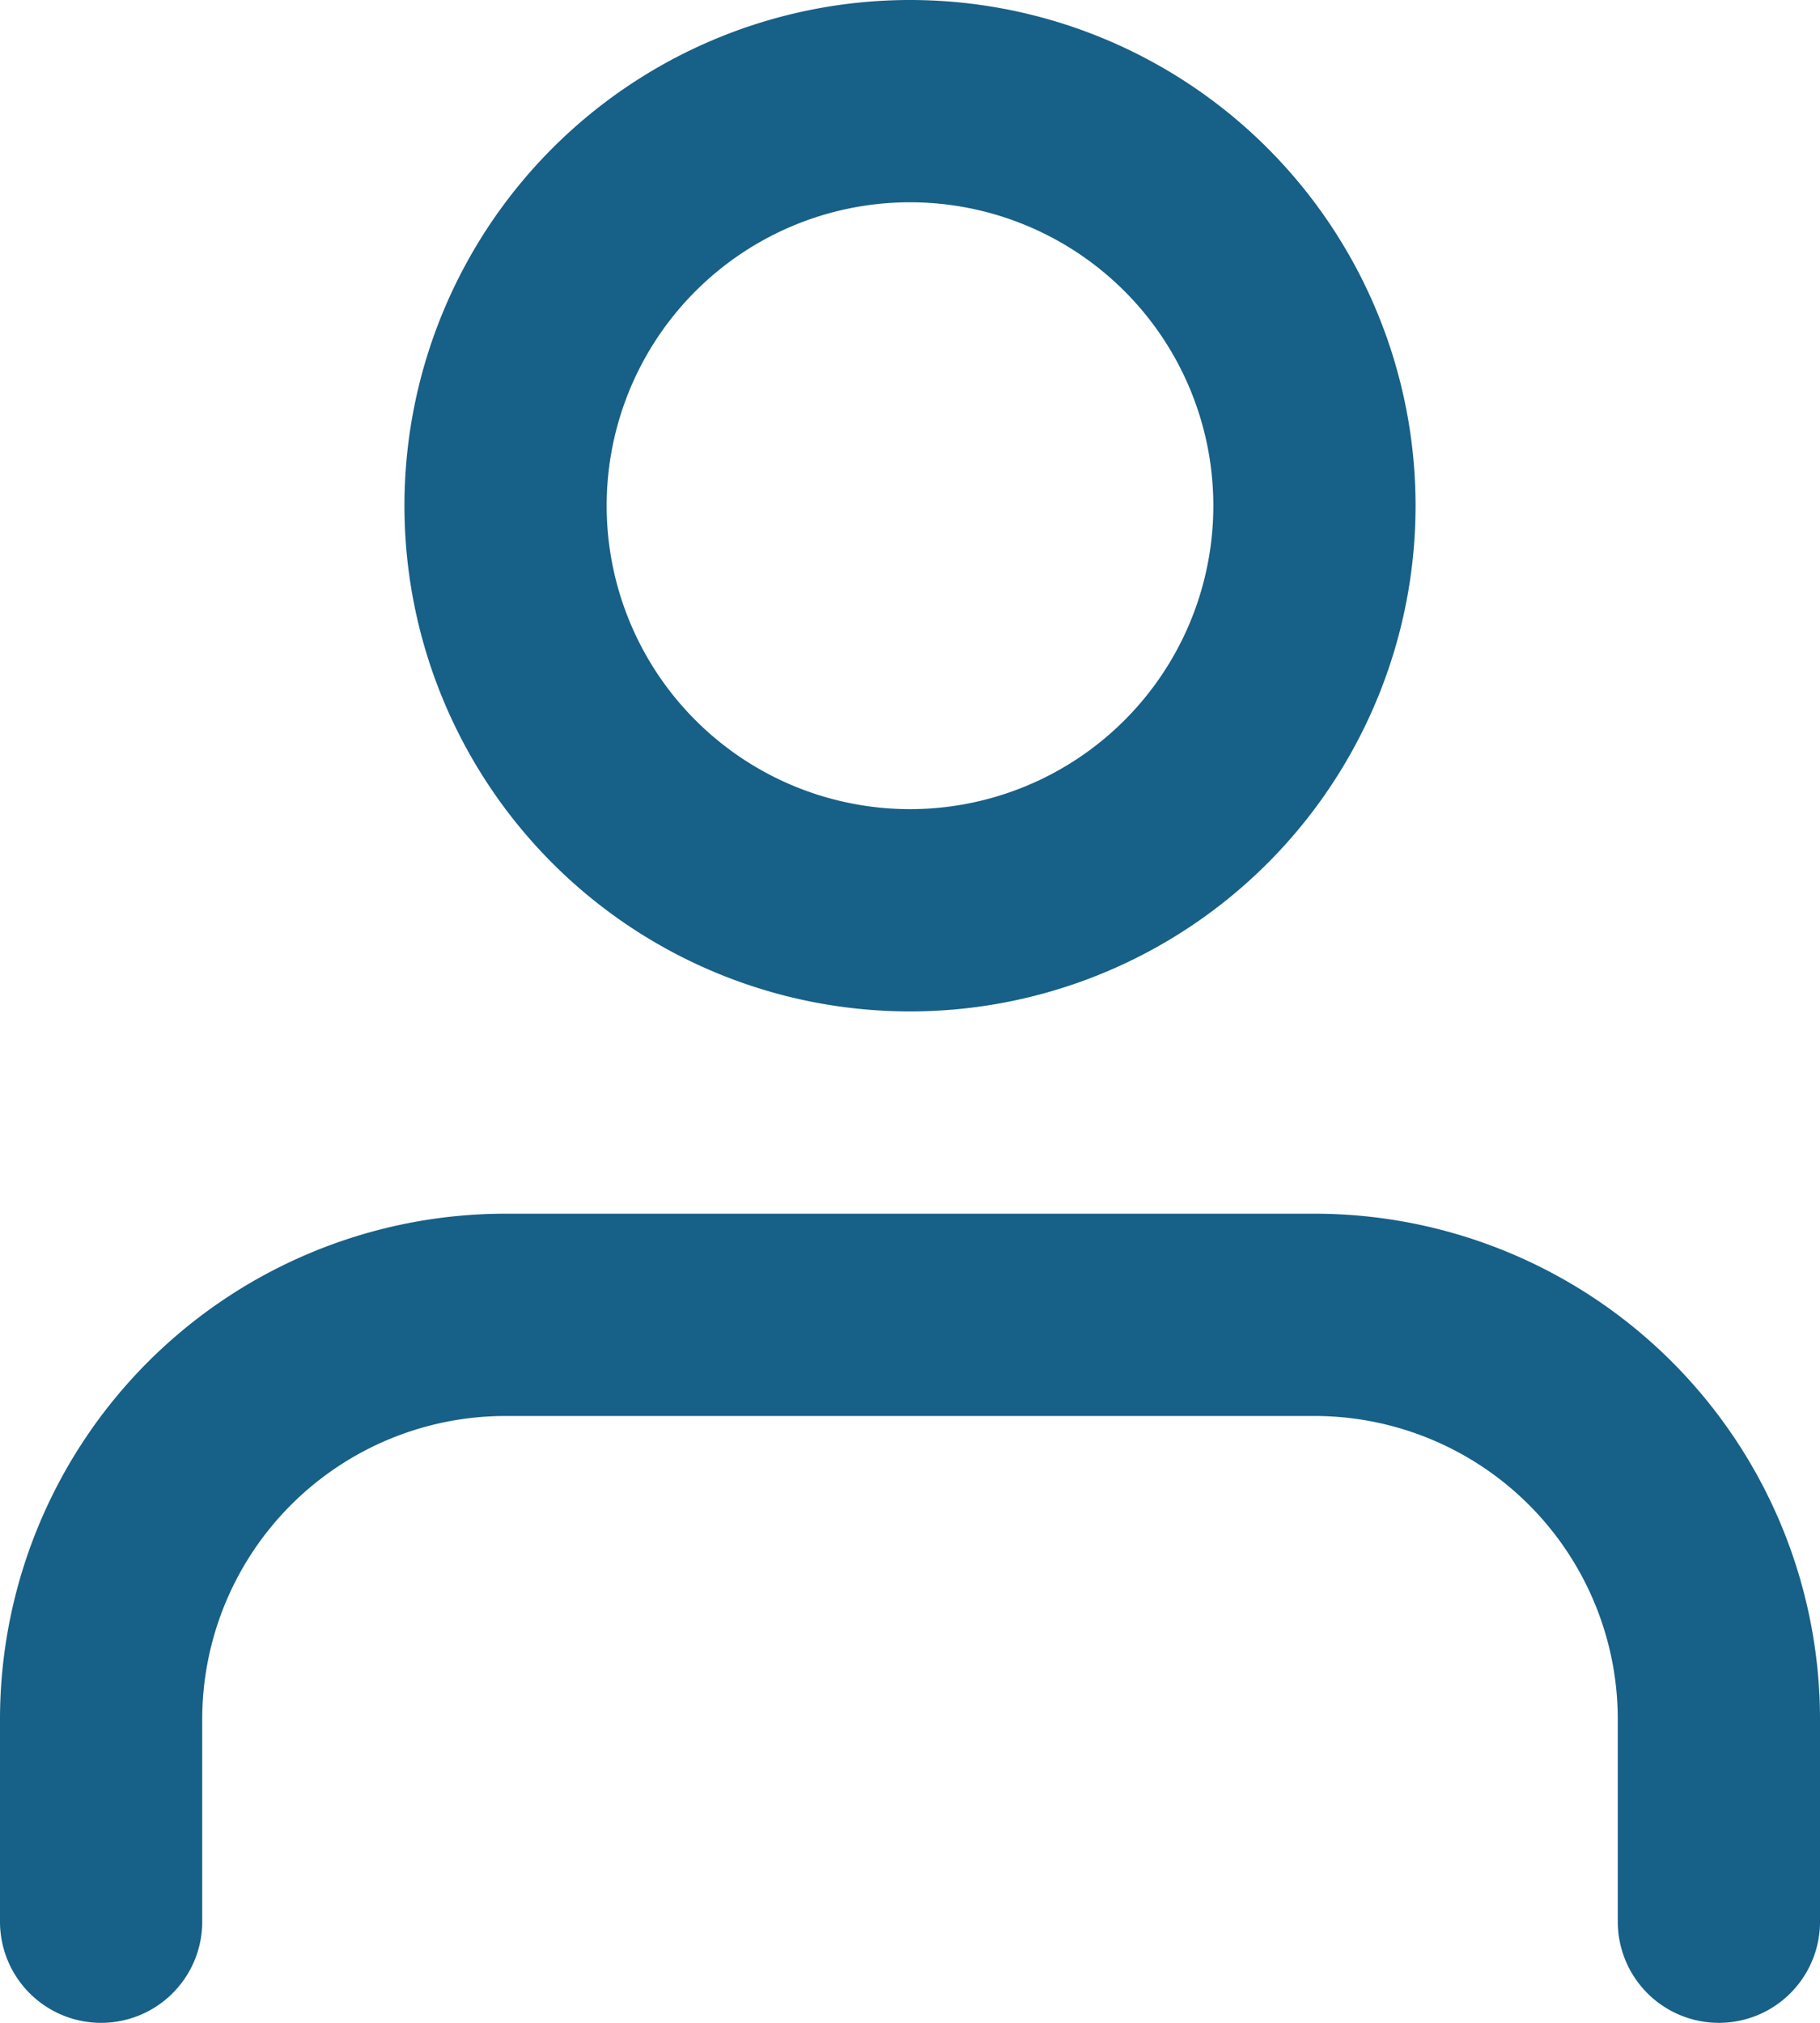 <svg xmlns="http://www.w3.org/2000/svg" width="27" height="30" viewBox="0 0 27 30">
  <g id="gb-person" transform="translate(-4.5 -3)">
    <path id="Path_57" data-name="Path 57" d="M30,31.5v-3a6,6,0,0,0-6-6H12a6,6,0,0,0-6,6v3" fill="none" stroke="#176087" stroke-linecap="round" stroke-linejoin="round" stroke-width="3"/>
    <path id="Path_58" data-name="Path 58" d="M24,10.5a6,6,0,1,1-6-6A6,6,0,0,1,24,10.5Z" fill="none" stroke="#176087" stroke-linecap="round" stroke-linejoin="round" stroke-width="3"/>
  </g>
</svg>
